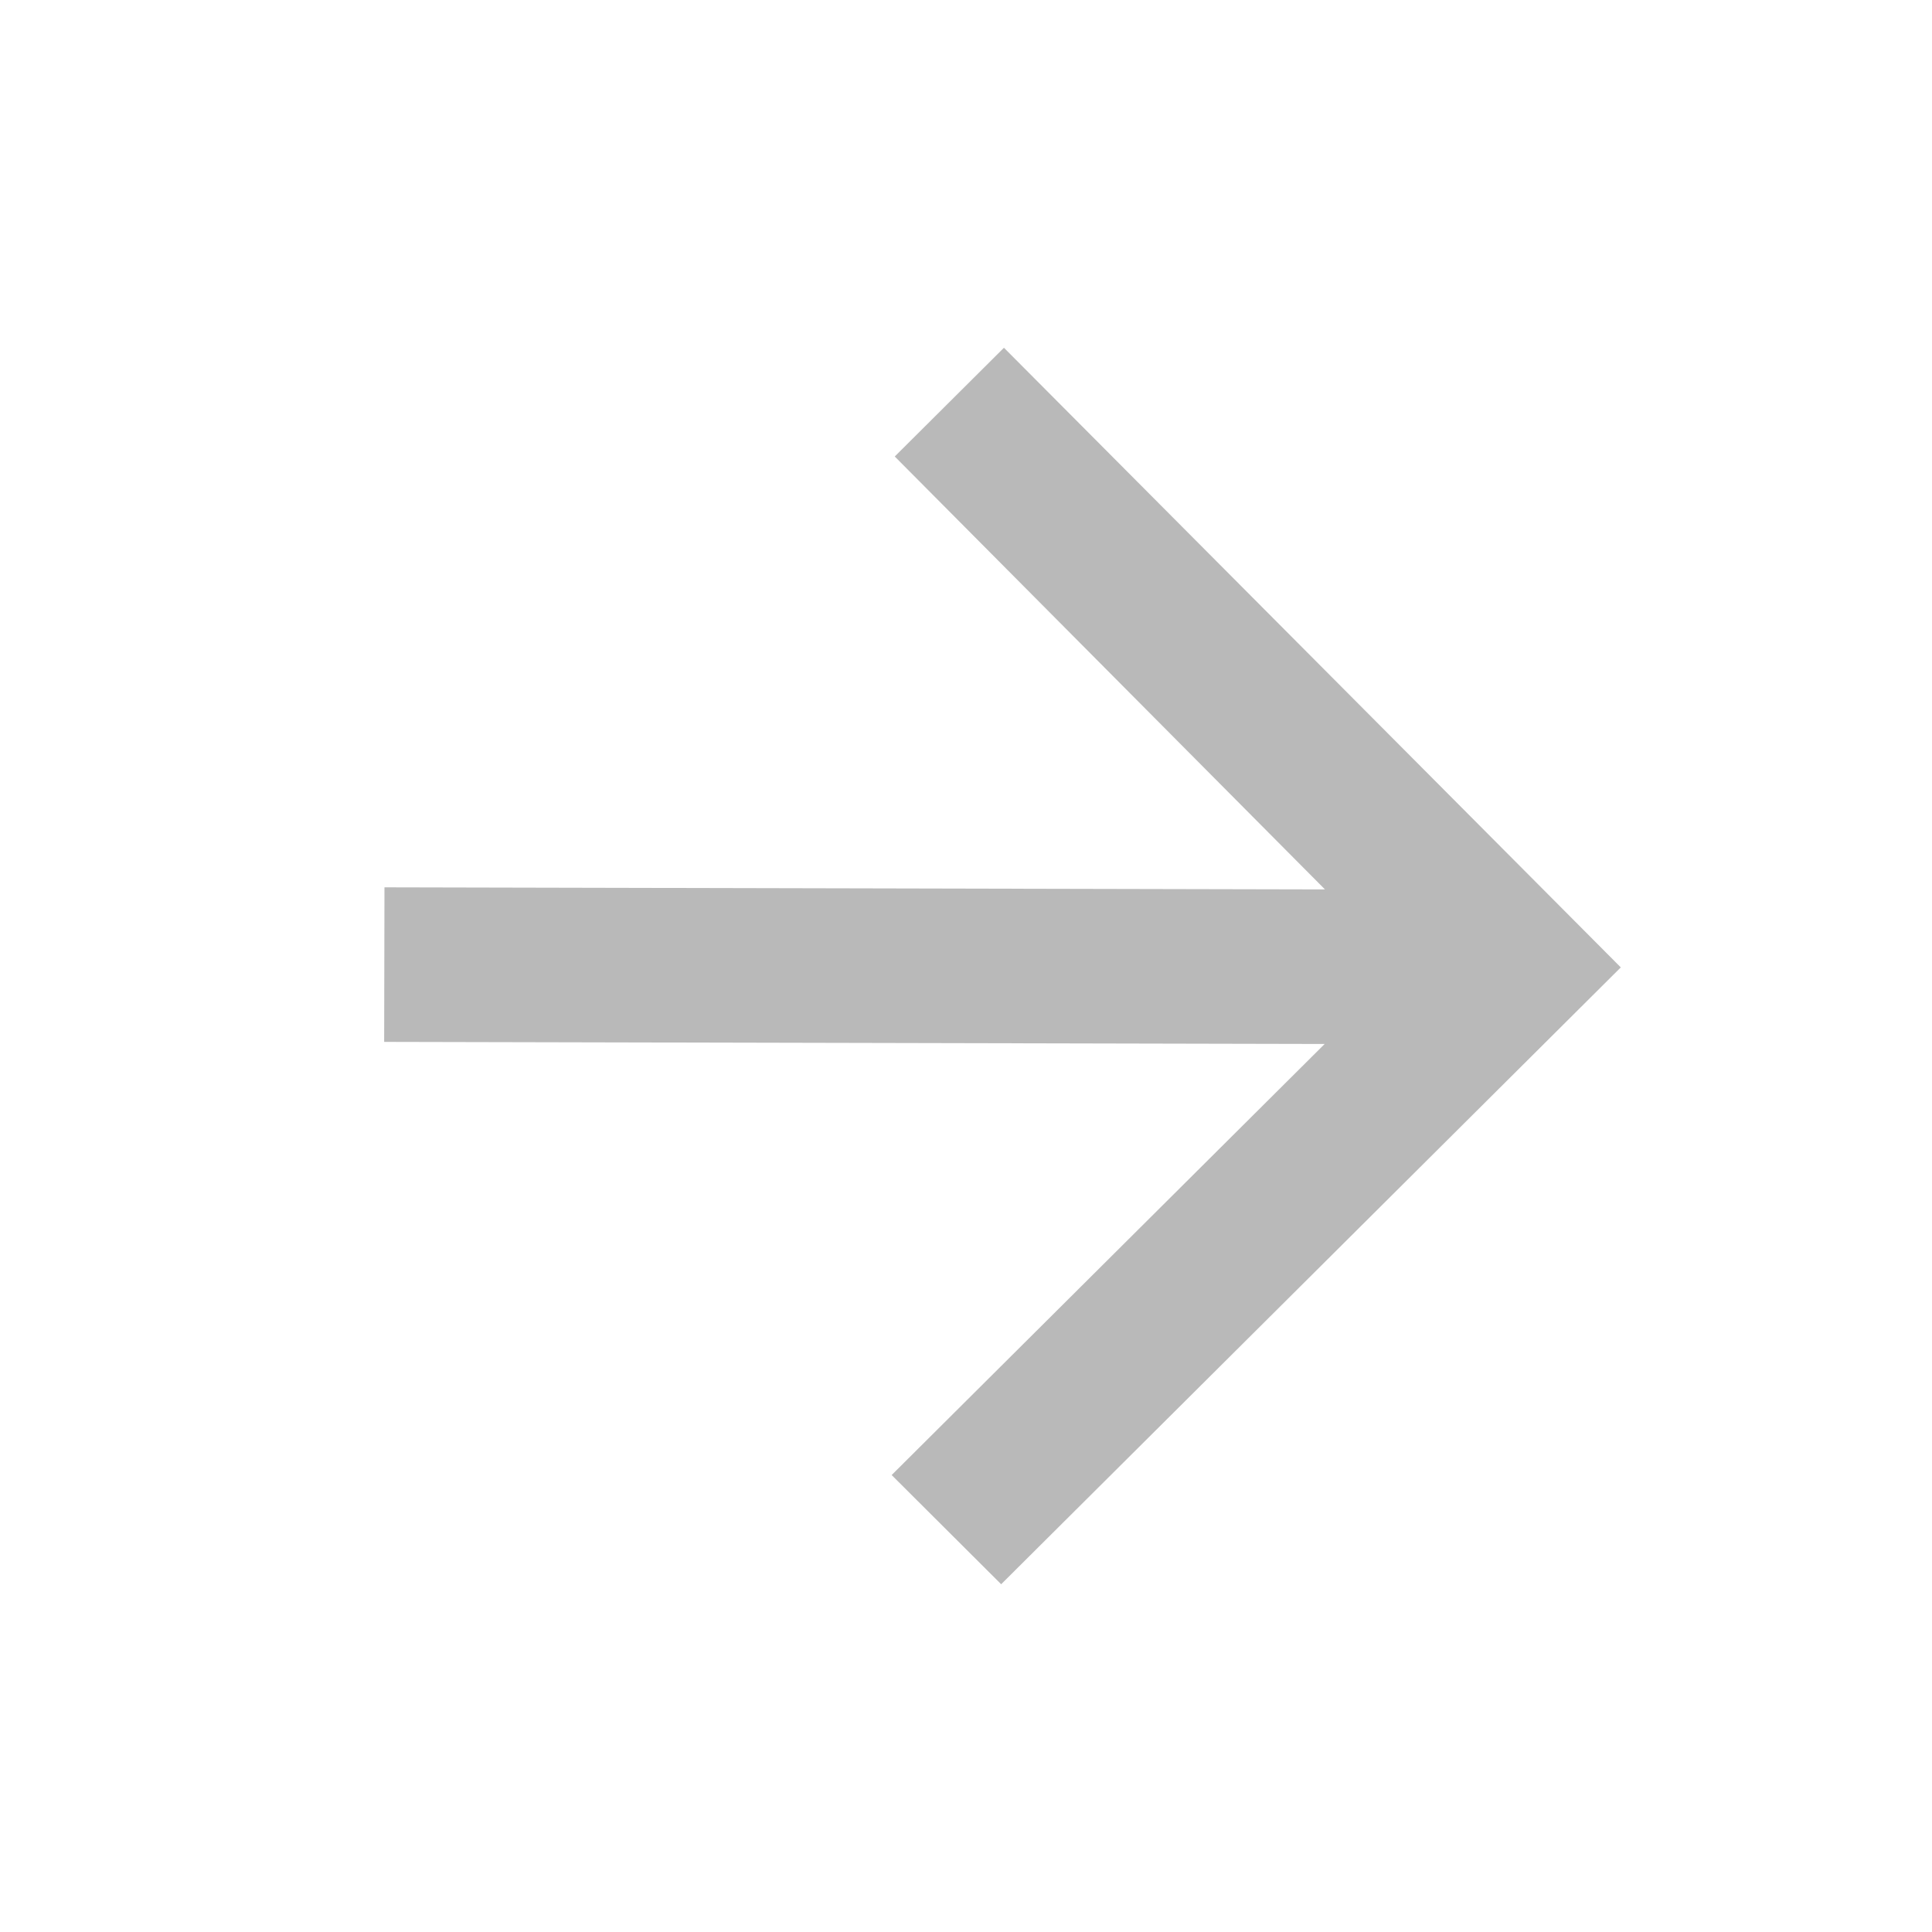 <svg width="25" height="25" viewBox="0 0 25 25" fill="none" xmlns="http://www.w3.org/2000/svg">
<path d="M4.971 13.482L17.141 13.509L11.538 19.087L12.955 20.5L20.973 12.518L12.991 4.5L11.578 5.907L17.145 11.509L4.975 11.482L4.971 13.482Z" fill="#B9B9B9"/>
</svg>
